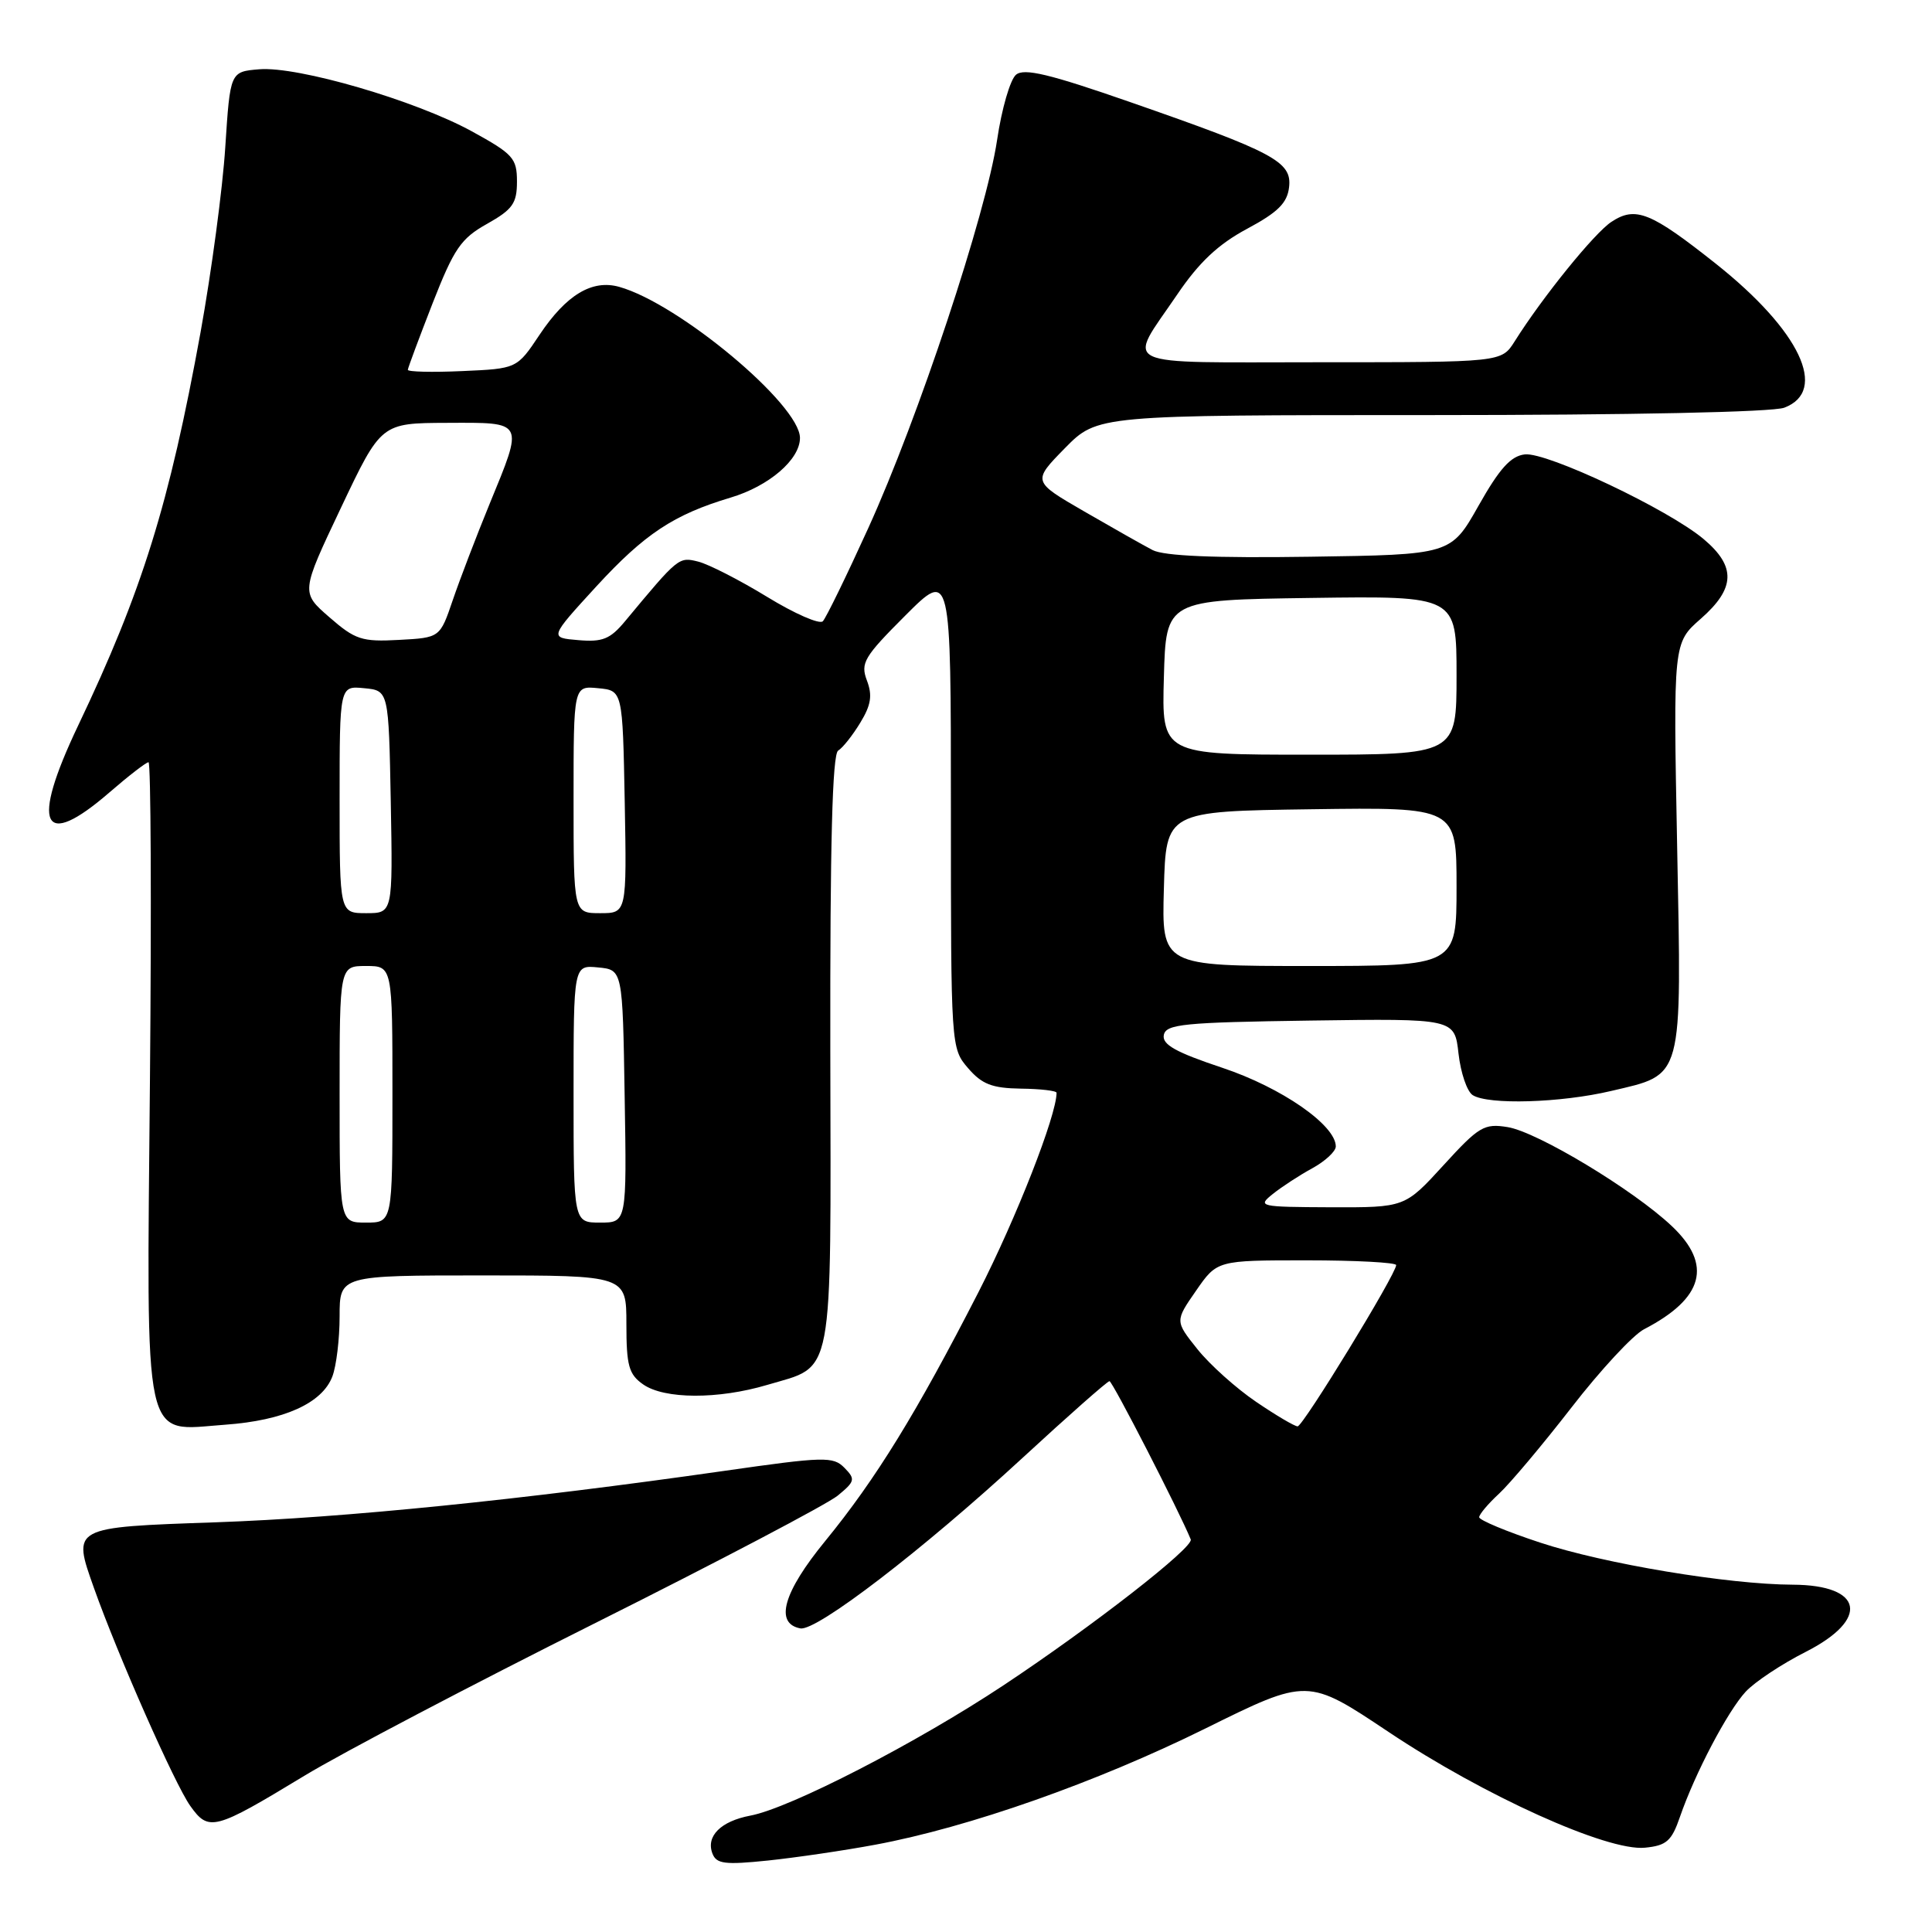 <?xml version="1.0" encoding="UTF-8" standalone="no"?>
<!DOCTYPE svg PUBLIC "-//W3C//DTD SVG 1.1//EN" "http://www.w3.org/Graphics/SVG/1.1/DTD/svg11.dtd" >
<svg xmlns="http://www.w3.org/2000/svg" xmlns:xlink="http://www.w3.org/1999/xlink" version="1.1" viewBox="0 0 256 256">
 <g >
 <path fill="currentColor"
d=" M 116.00 244.43 C 128.37 242.13 145.29 236.17 159.69 229.05 C 173.27 222.33 173.27 222.33 183.99 229.49 C 196.62 237.93 212.98 245.32 217.96 244.83 C 220.82 244.55 221.50 243.95 222.60 240.75 C 224.59 234.98 228.91 226.76 231.32 224.15 C 232.52 222.86 236.09 220.49 239.25 218.89 C 247.79 214.56 246.92 210.02 237.55 209.98 C 229.02 209.95 212.56 207.21 204.07 204.40 C 199.63 202.94 196.00 201.42 196.00 201.04 C 196.00 200.66 197.18 199.26 198.63 197.92 C 200.07 196.59 204.39 191.45 208.23 186.50 C 212.06 181.55 216.39 176.88 217.85 176.13 C 225.76 172.03 226.95 167.58 221.51 162.45 C 216.43 157.65 203.71 149.99 199.78 149.35 C 196.66 148.84 195.97 149.25 191.27 154.40 C 186.15 160.00 186.15 160.00 176.32 159.97 C 166.87 159.93 166.58 159.87 168.64 158.22 C 169.82 157.27 172.18 155.73 173.89 154.80 C 175.60 153.86 177.00 152.56 177.00 151.91 C 177.00 149.09 169.80 144.10 161.97 141.49 C 155.79 139.43 153.97 138.41 154.21 137.15 C 154.49 135.70 156.81 135.47 173.63 135.23 C 192.74 134.96 192.74 134.96 193.26 139.60 C 193.55 142.16 194.39 144.63 195.14 145.11 C 197.21 146.42 206.79 146.14 213.48 144.56 C 223.13 142.29 222.83 143.39 222.23 112.14 C 221.71 85.19 221.71 85.19 225.36 81.99 C 229.95 77.96 230.06 75.07 225.75 71.44 C 221.09 67.51 204.96 59.87 202.04 60.21 C 200.18 60.43 198.69 62.09 195.92 67.00 C 192.25 73.50 192.25 73.50 173.60 73.77 C 160.92 73.96 154.24 73.67 152.73 72.89 C 151.50 72.25 147.42 69.94 143.65 67.76 C 136.79 63.79 136.79 63.79 141.10 59.39 C 145.42 55.00 145.42 55.00 189.64 55.00 C 215.96 55.00 234.91 54.61 236.43 54.02 C 242.30 51.80 238.51 43.81 227.39 34.97 C 218.73 28.10 216.73 27.29 213.53 29.39 C 211.28 30.86 204.40 39.35 200.69 45.25 C 198.95 48.00 198.95 48.00 174.87 48.00 C 147.55 48.00 149.32 48.84 155.97 39.05 C 158.88 34.75 161.42 32.37 165.24 30.32 C 169.33 28.13 170.57 26.90 170.81 24.80 C 171.20 21.43 168.87 20.18 149.76 13.53 C 139.08 9.81 135.70 9.00 134.63 9.90 C 133.86 10.53 132.73 14.42 132.12 18.55 C 130.66 28.34 121.67 55.44 115.04 70.00 C 112.16 76.33 109.46 81.87 109.03 82.32 C 108.61 82.77 105.29 81.32 101.65 79.09 C 98.02 76.87 93.91 74.77 92.53 74.42 C 89.93 73.77 89.91 73.79 82.82 82.32 C 80.86 84.68 79.84 85.10 76.63 84.82 C 72.79 84.50 72.79 84.50 79.02 77.70 C 85.42 70.74 89.27 68.19 96.79 65.94 C 101.90 64.42 106.00 60.89 106.00 58.03 C 106.00 53.63 89.97 40.23 82.05 38.01 C 78.46 37.00 75.04 39.06 71.50 44.35 C 68.50 48.85 68.50 48.85 61.25 49.17 C 57.26 49.35 54.01 49.27 54.04 49.00 C 54.06 48.73 55.54 44.76 57.32 40.19 C 60.16 32.94 61.07 31.60 64.54 29.66 C 67.93 27.75 68.50 26.95 68.50 24.06 C 68.50 20.96 68.00 20.41 62.50 17.39 C 55.02 13.30 39.47 8.76 34.35 9.18 C 30.50 9.50 30.50 9.50 29.85 19.50 C 29.50 25.00 28.02 36.02 26.58 44.00 C 22.43 66.81 18.85 78.32 10.34 96.17 C 4.02 109.44 5.57 112.73 14.50 105.00 C 17.04 102.80 19.37 101.00 19.68 101.00 C 19.99 101.00 20.08 119.88 19.87 142.97 C 19.43 192.53 18.79 189.57 29.86 188.78 C 37.62 188.22 42.69 185.94 44.04 182.39 C 44.57 181.00 45.00 177.42 45.00 174.43 C 45.00 169.00 45.00 169.00 64.00 169.00 C 83.00 169.00 83.00 169.00 83.00 175.44 C 83.00 180.97 83.32 182.11 85.22 183.44 C 88.03 185.41 95.16 185.44 101.65 183.51 C 110.60 180.85 110.10 183.52 110.02 139.19 C 109.98 111.77 110.29 99.94 111.06 99.46 C 111.67 99.09 112.99 97.42 114.00 95.75 C 115.42 93.42 115.62 92.14 114.87 90.17 C 114.00 87.86 114.47 87.05 119.95 81.57 C 126.00 75.52 126.00 75.52 126.00 107.20 C 126.00 138.72 126.01 138.90 128.27 141.53 C 130.11 143.67 131.45 144.19 135.27 144.25 C 137.87 144.28 140.00 144.53 140.00 144.80 C 140.00 147.80 134.66 161.42 129.65 171.22 C 121.44 187.24 116.07 195.97 109.34 204.20 C 103.78 210.99 102.61 215.12 106.05 215.77 C 108.18 216.18 122.27 205.37 135.50 193.17 C 141.55 187.59 146.73 183.02 147.01 183.01 C 147.40 183.00 156.28 200.30 157.78 203.98 C 158.20 205.02 144.83 215.44 133.00 223.29 C 121.46 230.95 104.67 239.60 99.42 240.58 C 95.51 241.32 93.52 243.30 94.40 245.60 C 94.93 246.98 96.04 247.12 101.76 246.53 C 105.47 246.14 111.88 245.20 116.00 244.43 Z  M 40.33 235.30 C 45.29 232.29 62.65 223.18 78.92 215.04 C 95.19 206.90 109.62 199.31 111.00 198.18 C 113.30 196.29 113.37 196.00 111.89 194.49 C 110.40 192.97 109.22 193.00 95.89 194.91 C 69.10 198.74 45.57 201.12 28.66 201.71 C 9.42 202.38 9.57 202.30 12.45 210.42 C 15.63 219.37 23.16 236.41 25.21 239.29 C 27.66 242.73 28.39 242.54 40.33 235.30 Z  M 166.44 185.75 C 163.80 183.96 160.30 180.82 158.67 178.78 C 155.69 175.05 155.69 175.05 158.48 171.03 C 161.27 167.00 161.27 167.00 173.14 167.00 C 179.66 167.00 185.00 167.29 185.00 167.63 C 185.00 168.81 172.66 189.00 171.94 189.00 C 171.55 189.00 169.07 187.54 166.44 185.75 Z  M 45.00 145.00 C 45.00 128.00 45.00 128.00 48.50 128.00 C 52.00 128.00 52.00 128.00 52.00 145.00 C 52.00 162.00 52.00 162.00 48.50 162.00 C 45.00 162.00 45.00 162.00 45.00 145.00 Z  M 76.00 144.94 C 76.00 127.87 76.00 127.87 79.25 128.19 C 82.50 128.50 82.50 128.50 82.77 145.25 C 83.05 162.00 83.05 162.00 79.52 162.00 C 76.00 162.00 76.00 162.00 76.00 144.94 Z  M 154.22 117.75 C 154.50 107.50 154.50 107.50 173.75 107.23 C 193.00 106.96 193.00 106.96 193.00 117.48 C 193.00 128.00 193.00 128.00 173.47 128.00 C 153.93 128.00 153.93 128.00 154.22 117.75 Z  M 45.00 105.94 C 45.00 90.87 45.00 90.87 48.25 91.19 C 51.50 91.50 51.50 91.50 51.78 106.25 C 52.05 121.00 52.05 121.00 48.53 121.00 C 45.00 121.00 45.00 121.00 45.00 105.94 Z  M 76.00 105.94 C 76.00 90.87 76.00 90.87 79.25 91.19 C 82.50 91.50 82.50 91.50 82.78 106.25 C 83.05 121.00 83.05 121.00 79.53 121.00 C 76.00 121.00 76.00 121.00 76.00 105.94 Z  M 154.22 89.75 C 154.50 79.50 154.50 79.50 173.75 79.23 C 193.00 78.96 193.00 78.96 193.00 89.48 C 193.00 100.00 193.00 100.00 173.47 100.00 C 153.93 100.00 153.93 100.00 154.22 89.75 Z  M 43.65 81.79 C 39.86 78.50 39.86 78.50 45.18 67.28 C 50.50 56.06 50.50 56.06 59.25 56.03 C 69.58 55.99 69.42 55.70 64.85 66.83 C 63.12 71.05 60.94 76.75 60.00 79.50 C 58.30 84.50 58.30 84.50 52.87 84.79 C 47.95 85.06 47.07 84.77 43.65 81.79 Z "/>
</g>
</svg>